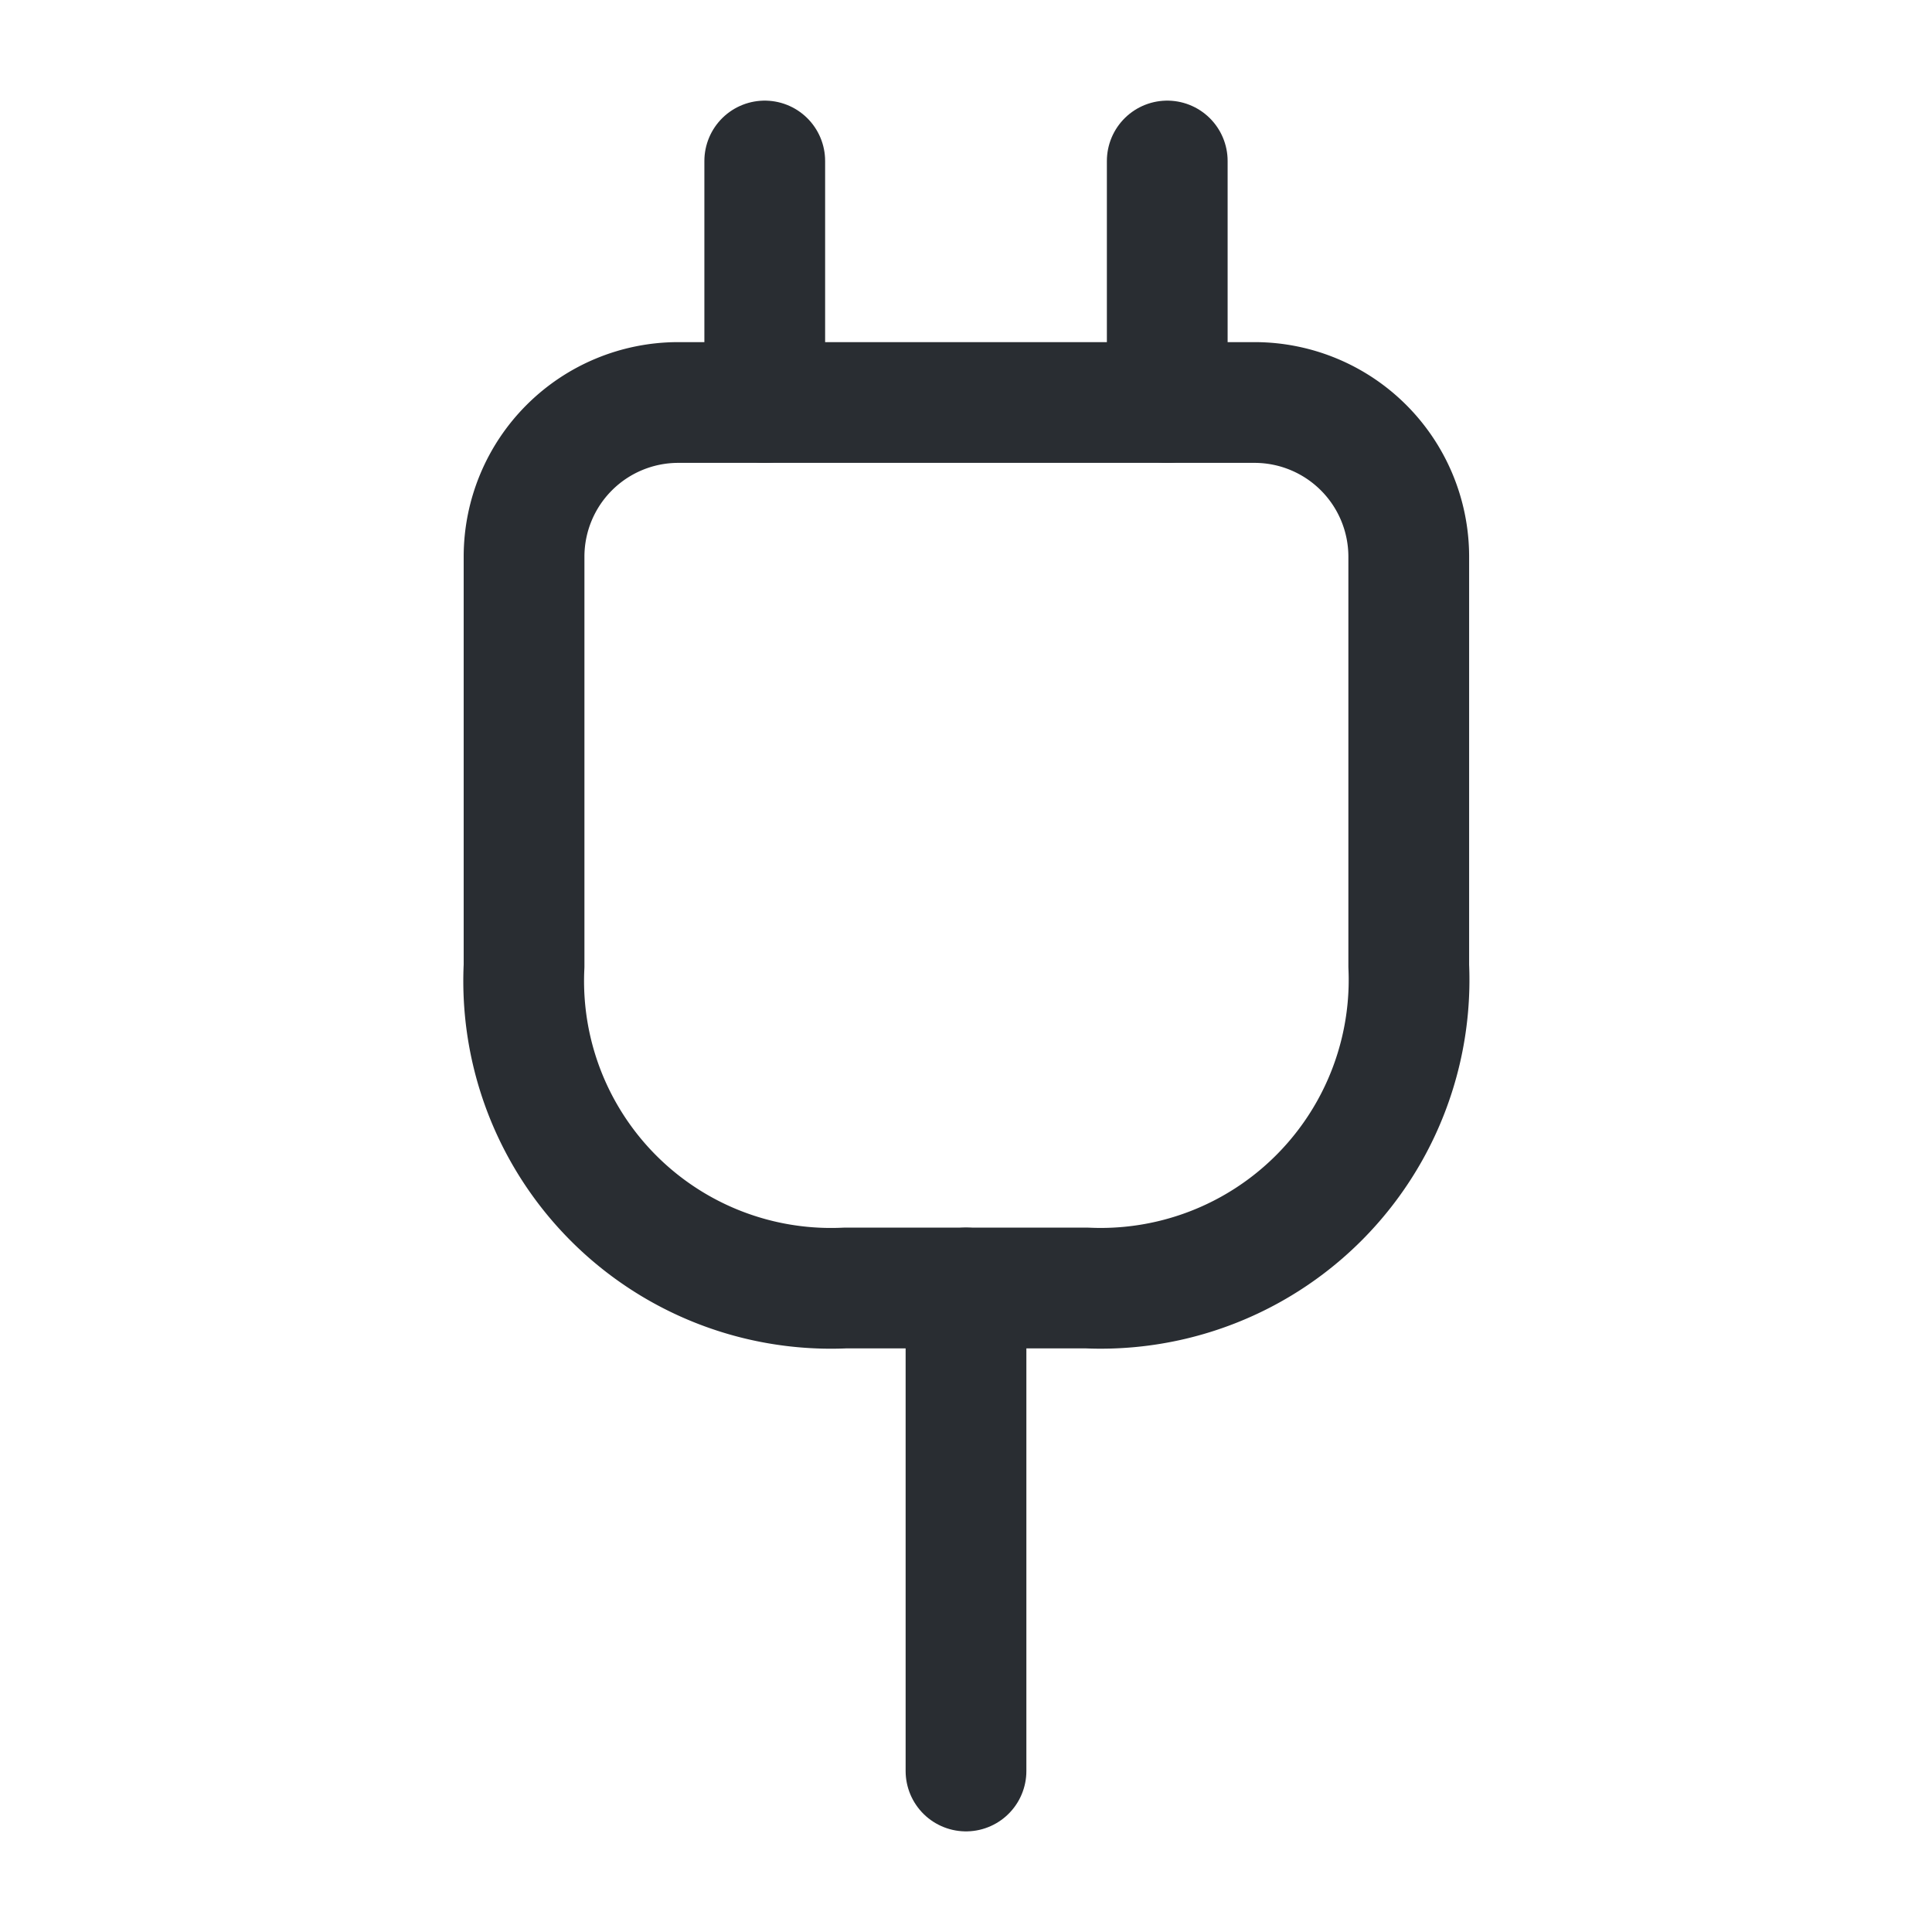 <svg xmlns="http://www.w3.org/2000/svg" width="24" height="24" viewBox="0 0 24 24">
  <g id="vuesax_linear_electricity" data-name="vuesax/linear/electricity" transform="translate(-172 -380)">
    <g id="electricity">
      <path id="Vector" d="M3.99,11h3a3.831,3.831,0,0,0,4-4V1.91A1.916,1.916,0,0,0,9.08,0H1.91A1.916,1.916,0,0,0,0,1.91V7A3.817,3.817,0,0,0,3.99,11Z" transform="translate(178.51 385)" fill="none" stroke="#292d32" stroke-linecap="round" stroke-linejoin="round" stroke-width="1.5"/>
      <path id="Vector-2" data-name="Vector" d="M0,0V3" transform="translate(181.5 382)" fill="none" stroke="#292d32" stroke-linecap="round" stroke-linejoin="round" stroke-width="1.5"/>
      <path id="Vector-3" data-name="Vector" d="M0,0V3" transform="translate(186.5 382)" fill="none" stroke="#292d32" stroke-linecap="round" stroke-linejoin="round" stroke-width="1.5"/>
      <path id="Vector-4" data-name="Vector" d="M0,6V0" transform="translate(184 396)" fill="none" stroke="#292d32" stroke-linecap="round" stroke-linejoin="round" stroke-width="1.5"/>
      <path id="Vector-5" data-name="Vector" d="M0,0H24V24H0Z" transform="translate(172 380)" fill="none" opacity="0"/>
    </g>
  </g>
</svg>

